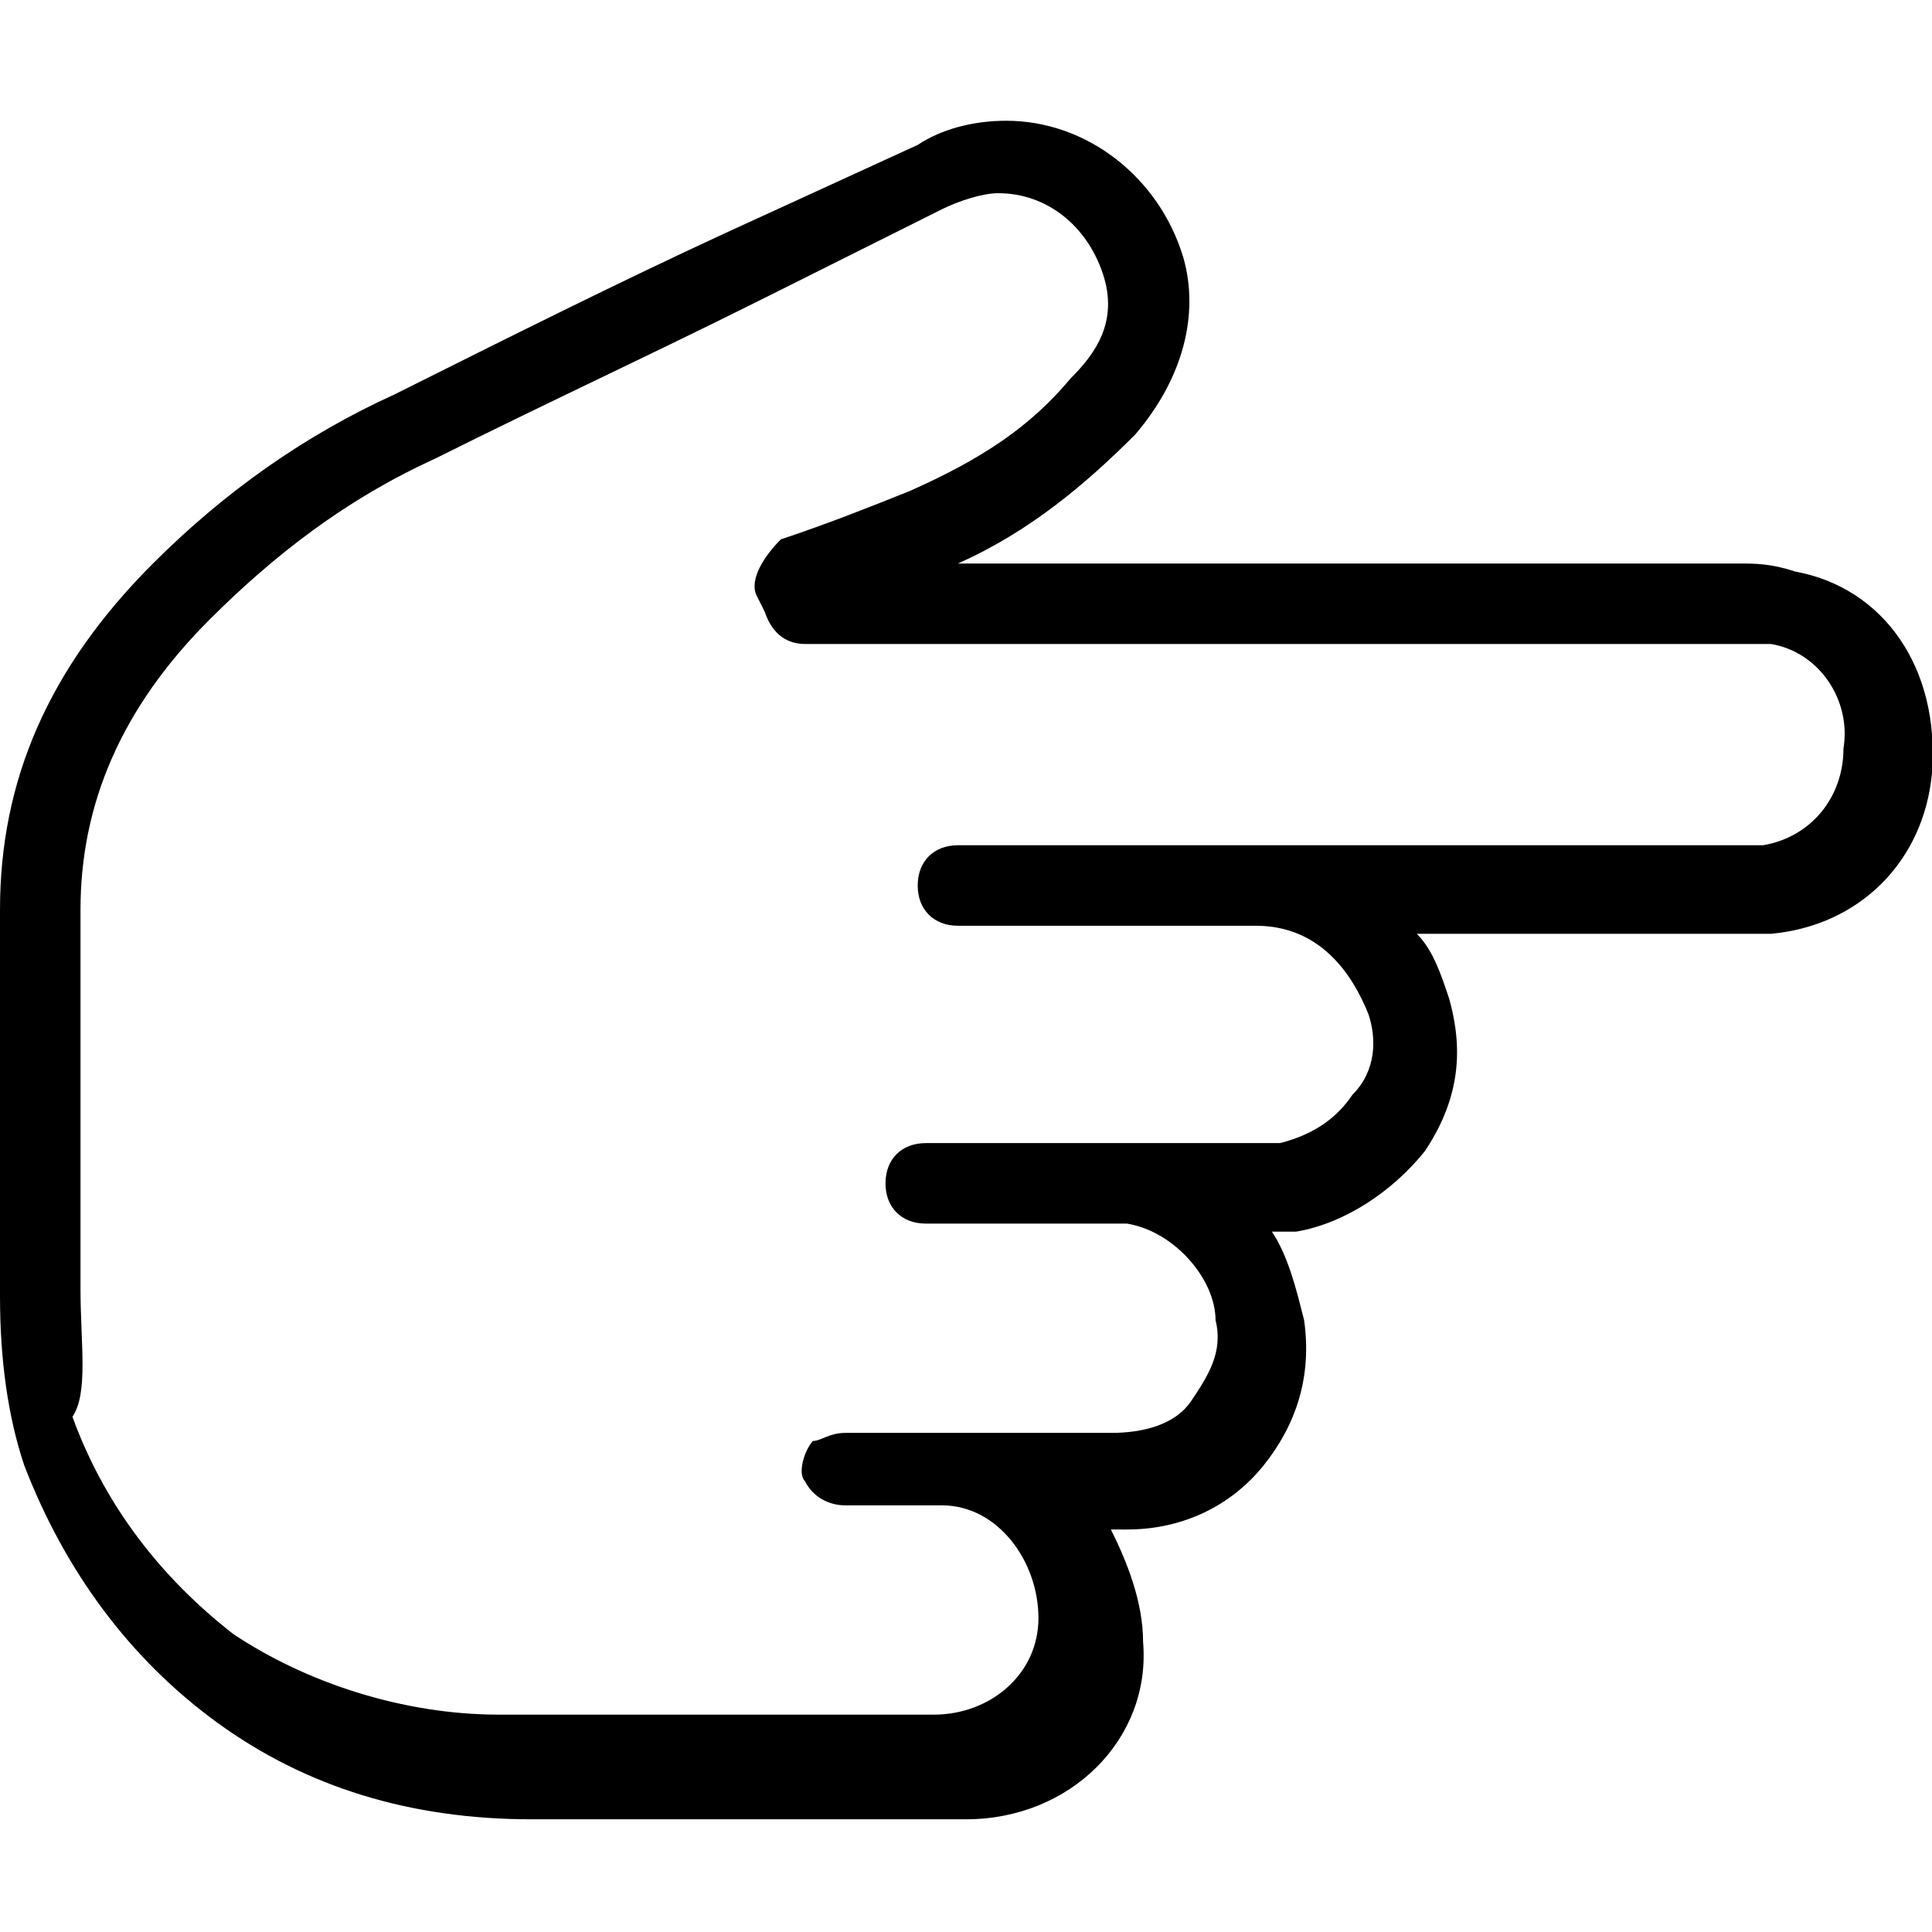 <?xml version="1.0" encoding="utf-8"?>
<!-- Generator: Adobe Illustrator 22.0.1, SVG Export Plug-In . SVG Version: 6.00 Build 0)  -->
<svg version="1.1" id="Icon_build" xmlns="http://www.w3.org/2000/svg" xmlns:xlink="http://www.w3.org/1999/xlink" x="0px" y="0px"
	 width="24px" height="24px" viewBox="0 0 24 24" enable-background="new 0 0 24 24" xml:space="preserve">
<rect fill="none" width="24" height="24"/>
<path d="M22.3,7.1C22,7,21.8,7,21.6,7l-8.8,0c-0.3,0-0.6,0-0.9,0c0.9-0.4,1.6-1,2.2-1.6c0.6-0.7,0.8-1.5,0.6-2.2
	c-0.3-1-1.2-1.7-2.2-1.7c-0.4,0-0.8,0.1-1.1,0.3L9,2.9c-1.3,0.6-2.7,1.3-4.1,2C3.8,5.4,2.8,6.1,1.9,7C0.6,8.3,0,9.7,0,11.3l0,1.4
	c0,1.1,0,2.2,0,3.4c0,0.8,0.1,1.5,0.3,2.1c0.5,1.3,1.3,2.4,2.4,3.2c1.1,0.8,2.4,1.2,3.9,1.2l1.4,0l2.6,0l0.7,0c0.3,0,0.5,0,0.7,0
	c1.3,0,2.3-1,2.2-2.2c0-0.5-0.2-1-0.4-1.4H14c0.7,0,1.3-0.3,1.7-0.8c0.4-0.5,0.6-1.1,0.5-1.8c-0.1-0.4-0.2-0.8-0.4-1.1
	c0.1,0,0.2,0,0.3,0c0.6-0.1,1.2-0.5,1.6-1c0.4-0.6,0.5-1.2,0.3-1.9c-0.1-0.3-0.2-0.6-0.4-0.8l3.9,0c0.1,0,0.3,0,0.5,0
	c1.1-0.1,1.9-0.9,2-2C24.1,8.3,23.4,7.3,22.3,7.1z M21.9,10.5c-0.1,0-0.3,0-0.4,0l-8.4,0l-1.2,0v0c-0.3,0-0.5,0.2-0.5,0.5
	c0,0.3,0.2,0.5,0.5,0.5l1.9,0l1.8,0c0.8,0,1.2,0.6,1.4,1.1c0.1,0.3,0.1,0.7-0.2,1c-0.2,0.3-0.5,0.5-0.9,0.6c-0.2,0-0.3,0-0.4,0
	l-1.4,0c-0.1,0-0.2,0-0.3,0l-2.3,0c-0.3,0-0.5,0.2-0.5,0.5s0.2,0.5,0.5,0.5h2.5c0.6,0.1,1.1,0.7,1.1,1.2c0.1,0.4-0.1,0.7-0.3,1
	c-0.2,0.3-0.6,0.4-1,0.4l-2,0c0,0-0.1,0-0.1,0c-0.5,0-0.9,0-1.1,0h-0.1v0c-0.2,0-0.3,0.1-0.4,0.1c-0.1,0.1-0.2,0.4-0.1,0.5
	c0.1,0.2,0.3,0.3,0.5,0.3l1.2,0c0.7,0,1.2,0.7,1.2,1.4c0,0.7-0.6,1.2-1.3,1.2c-0.2,0-0.4,0-0.7,0l-0.7,0l-2.6,0l-1.4,0
	c-1.2,0-2.4-0.4-3.3-1c-0.9-0.7-1.6-1.6-2-2.7C1.1,17.3,1,16.7,1,16c0-1.1,0-2.2,0-3.3l0-1.4C1,10,1.5,8.8,2.6,7.7
	c0.8-0.8,1.7-1.5,2.8-2c1.4-0.7,2.7-1.3,4.1-2l2.2-1.1c0.2-0.1,0.5-0.2,0.7-0.2c0.6,0,1.1,0.4,1.3,1c0.2,0.6-0.1,1-0.4,1.3
	c-0.5,0.6-1.1,1-2,1.4c-0.5,0.2-1,0.4-1.6,0.6C9.5,6.9,9.3,7.2,9.4,7.4l0.1,0.2C9.6,7.9,9.8,8,10,8c0.9,0,1.8,0,2.7,0l8.8,0
	c0.2,0,0.3,0,0.5,0c0.6,0.1,1,0.7,0.9,1.3C22.9,9.9,22.5,10.4,21.9,10.5z"/>
</svg>
